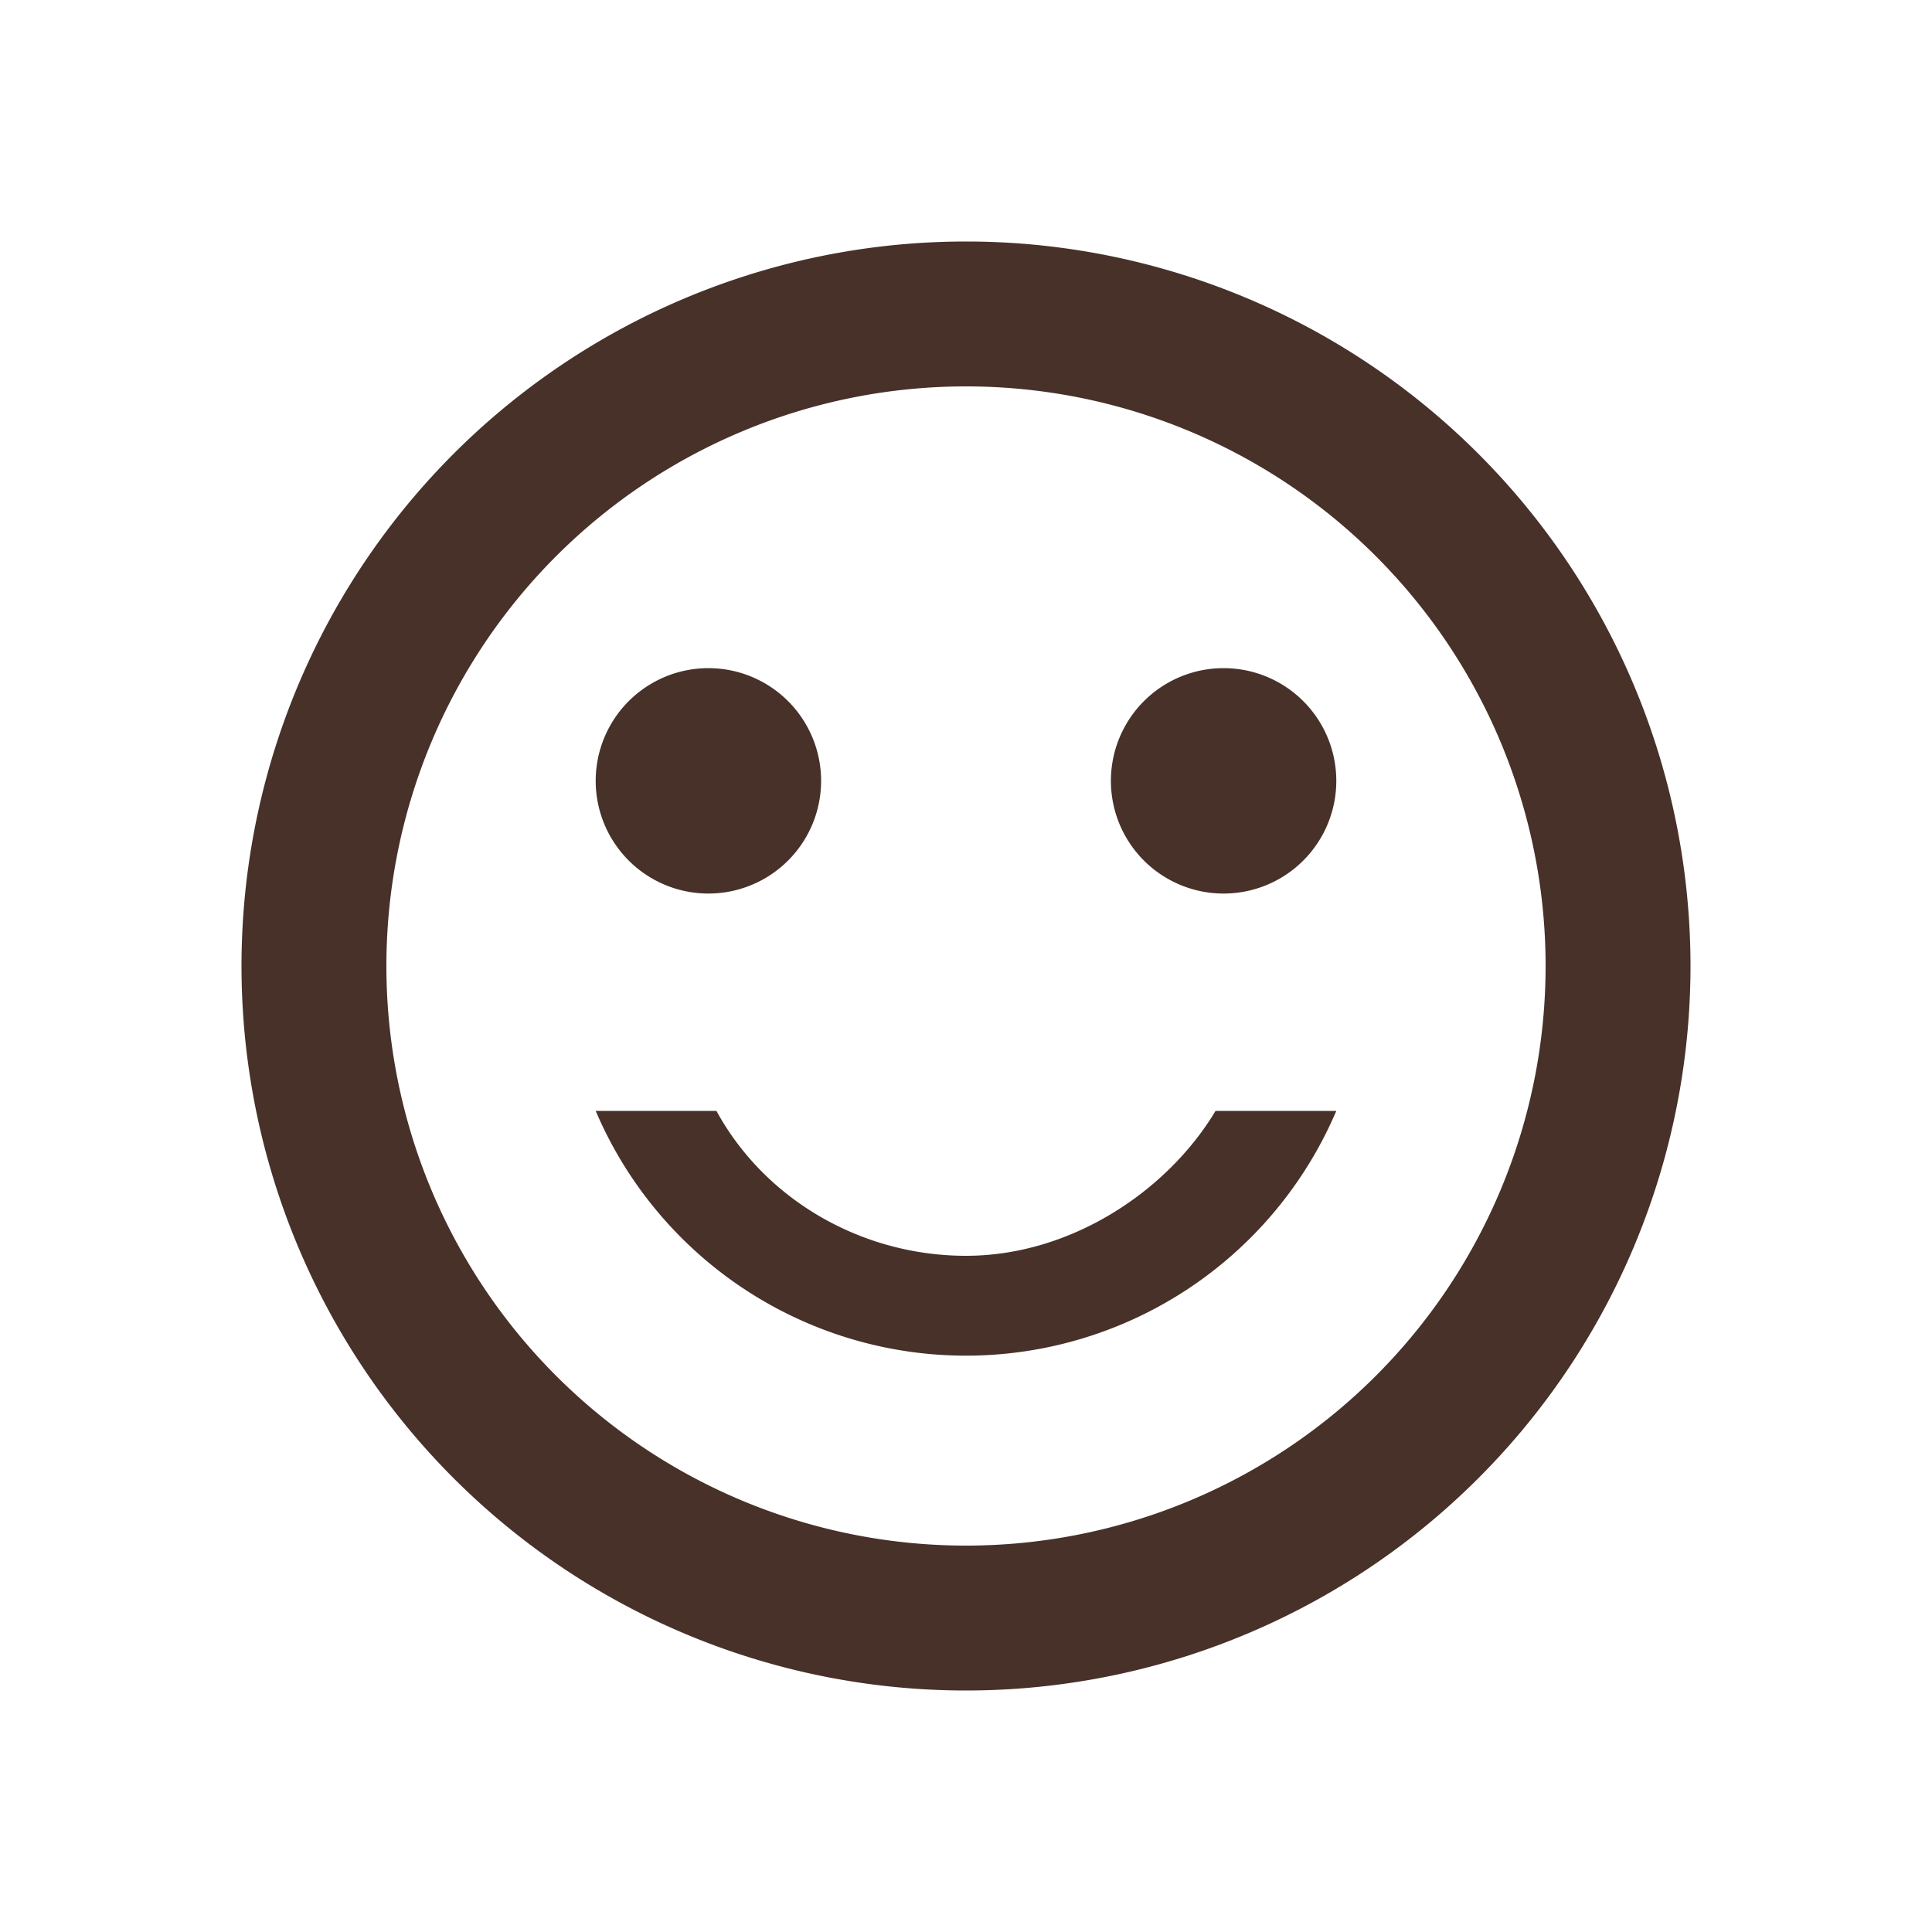 <svg xmlns="http://www.w3.org/2000/svg" fill="#473129" viewBox="0 0 24 24">
  <path d="M12 15.6c-1.3 0-2.5-.7-3.1-1.8H7.4a5 5 0 0 0 9.2 0h-1.5c-.6 1-1.8 1.8-3.1 1.8ZM12 3a9 9 0 1 0 0 18 9 9 0 0 0 0-18Zm0 16.2a7.2 7.2 0 1 1 0-14.4 7.2 7.2 0 0 1 0 14.4Zm3.2-8.1a1.4 1.4 0 1 0 0-2.8 1.4 1.4 0 0 0 0 2.8Zm-5-1.4a1.4 1.4 0 1 1-2.8 0 1.4 1.4 0 0 1 2.8 0Z" clip-rule="evenodd"/>
</svg>